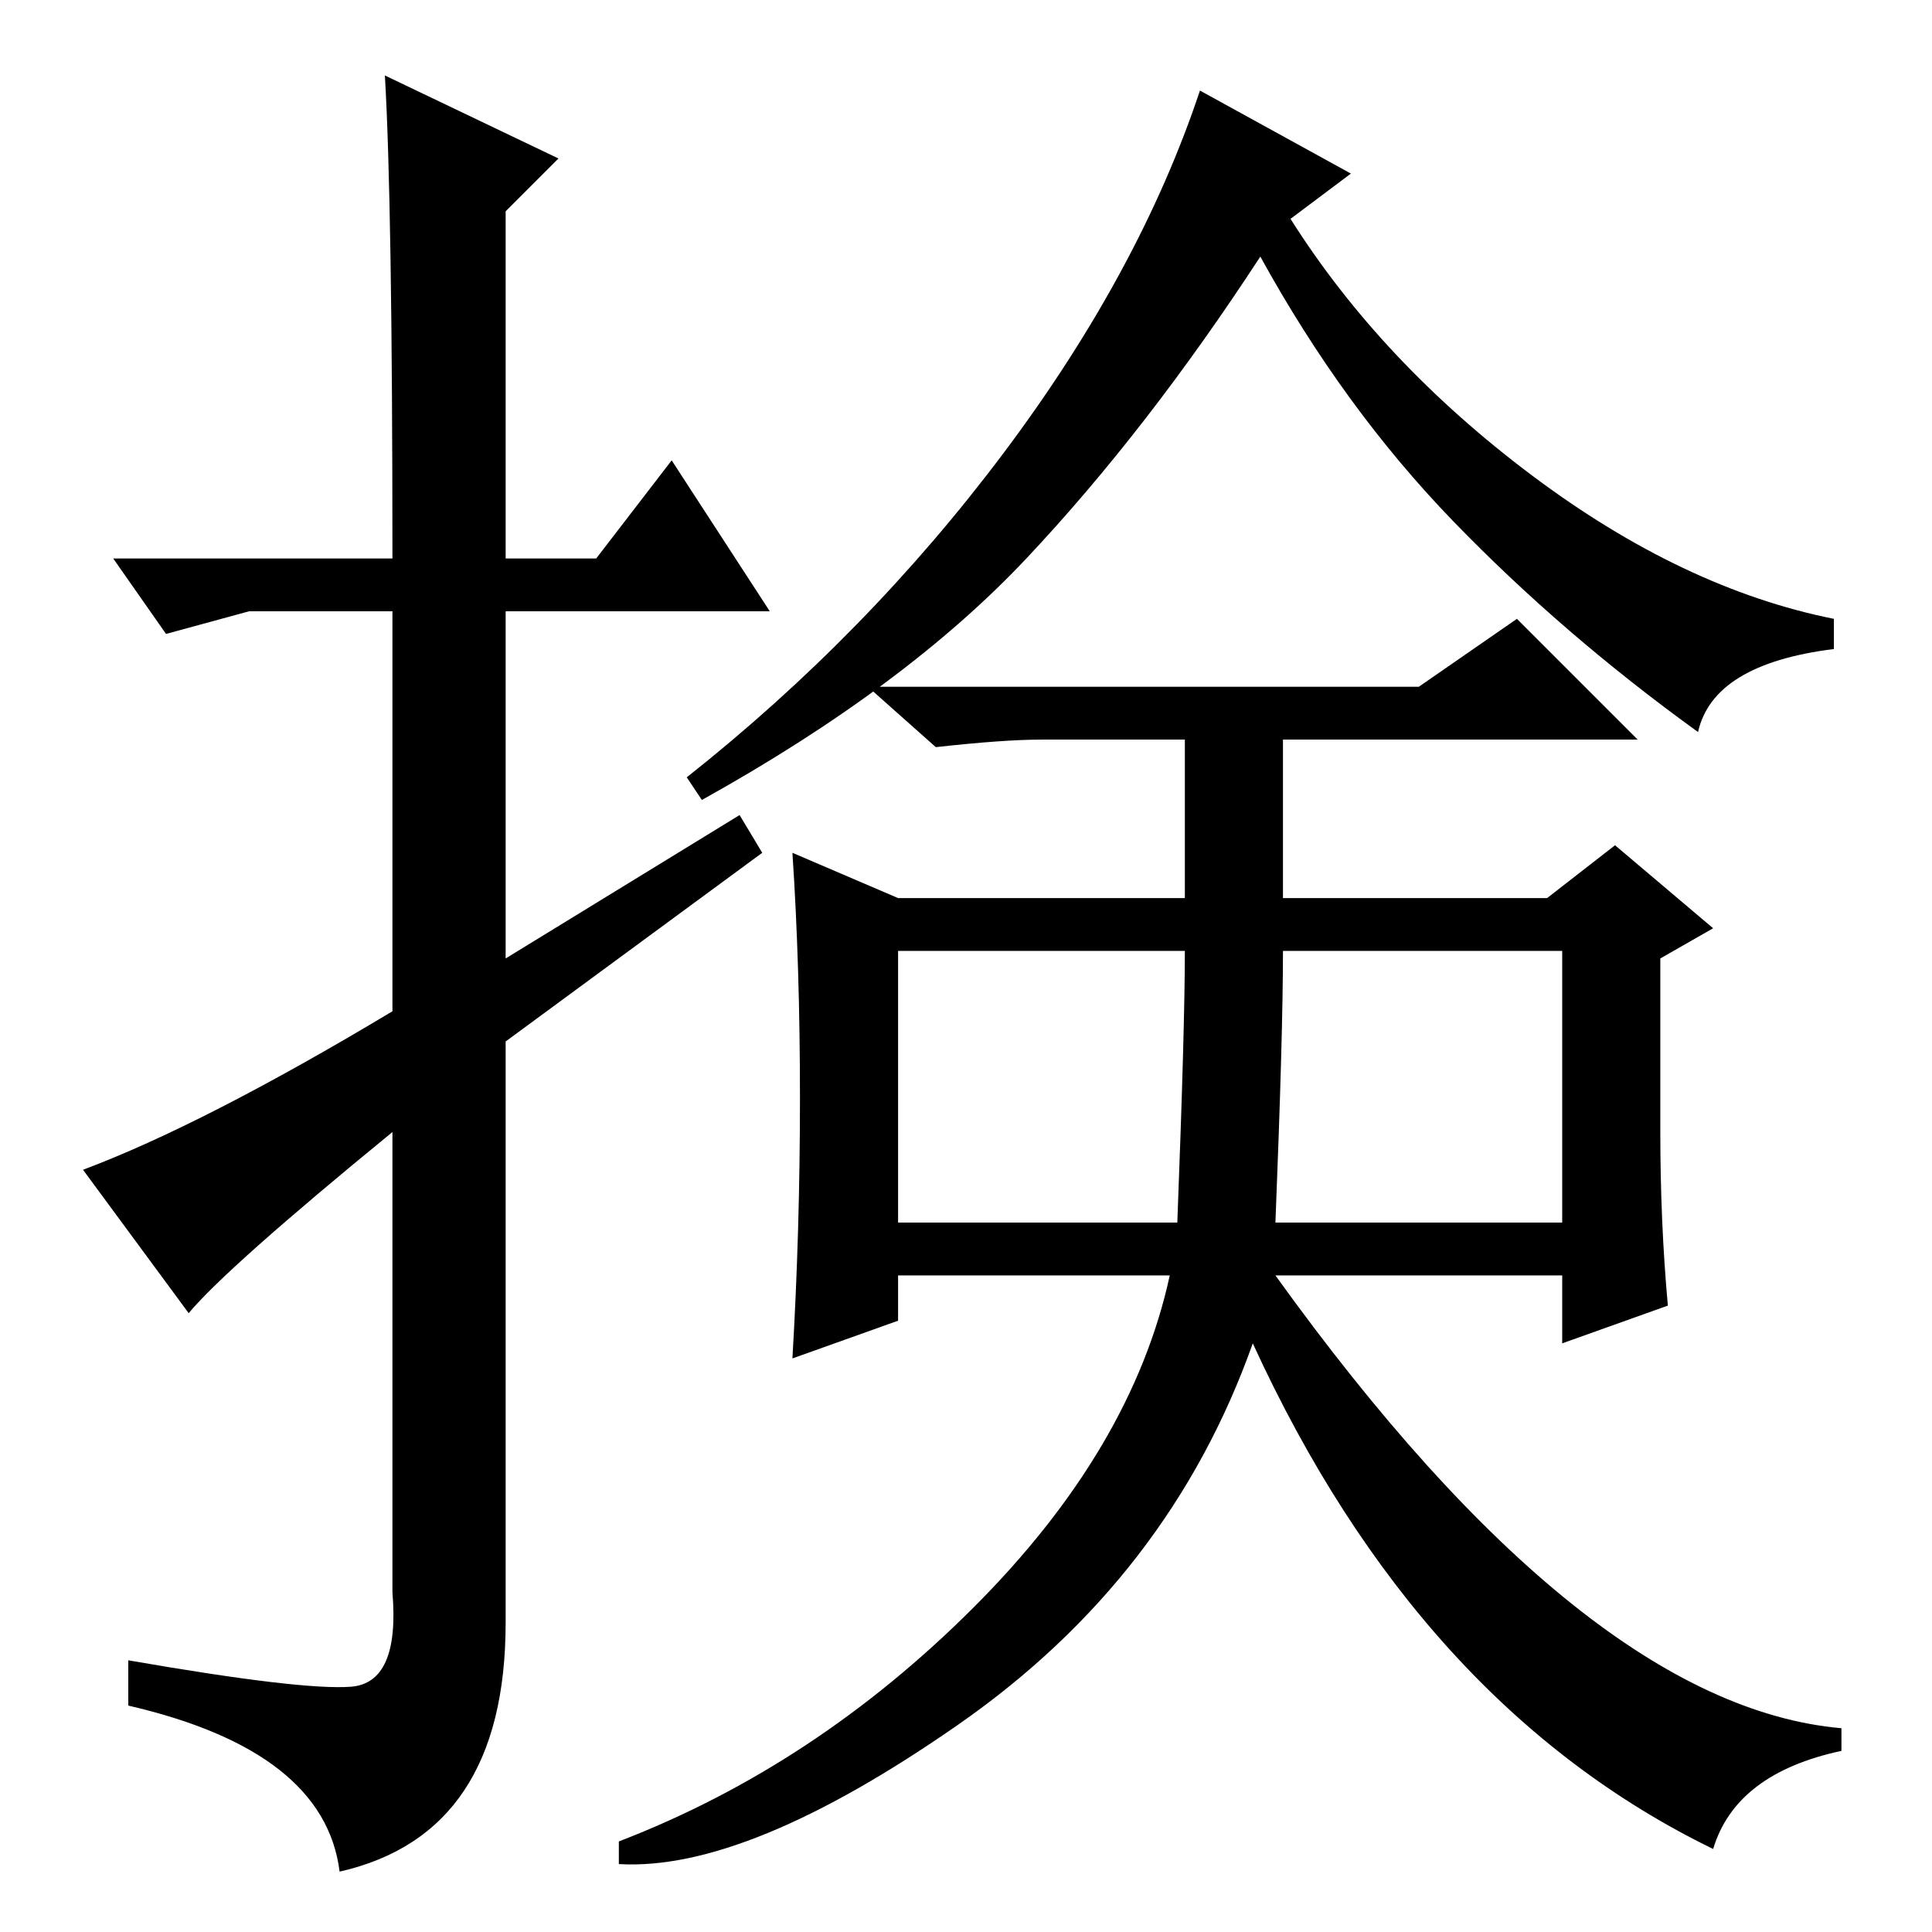 <?xml version="1.0" standalone="no"?>
<!DOCTYPE svg PUBLIC "-//W3C//DTD SVG 1.1//EN" "http://www.w3.org/Graphics/SVG/1.1/DTD/svg11.dtd" >
<svg xmlns="http://www.w3.org/2000/svg" xmlns:xlink="http://www.w3.org/1999/xlink" version="1.1" viewBox="0 -36 256 256">
  <g transform="matrix(1 0 0 -1 0 220)">
   <path fill="currentColor"
d="M25 82l-14 19q16 6 41 21v53h-19l-11 -3l-7 10h37q0 47 -1 64l23 -11l-7 -7v-46h12l10 13l13 -20h-35v-46l31 19l3 -5l-34 -25v-77q0 -28 -22 -33q-2 16 -28 22v6q23 -4 29.5 -3.5t5.5 12.5v61q-22 -18 -27 -24zM119 94h37q1 26 1 36h-38v-36zM169 94h38v36h-37
q0 -11 -1 -36zM220 106q0 -12 1 -23l-14 -5v9h-38q41 -57 75 -60v-3q-14 -3 -17 -13q-39 19 -61 67q-11 -31 -39 -50.5t-45 -18.5v3q26 10 47 31t26 44h-36v-6l-14 -5q1 17 1 34.5t-1 32.5l14 -6h38v21h-19q-5 0 -14 -1l-9 8h73l13 9l16 -16h-47v-21h35l9 7l13 -11l-7 -4
v-23zM133 196q18 24 26 48l20 -11l-8 -6q12 -19 32 -34t40 -19v-4q-16 -2 -18 -11q-18 13 -32.5 28t-25.5 35q-15 -23 -31 -40t-43 -32l-2 3q24 19 42 43z" />
  </g>

</svg>
